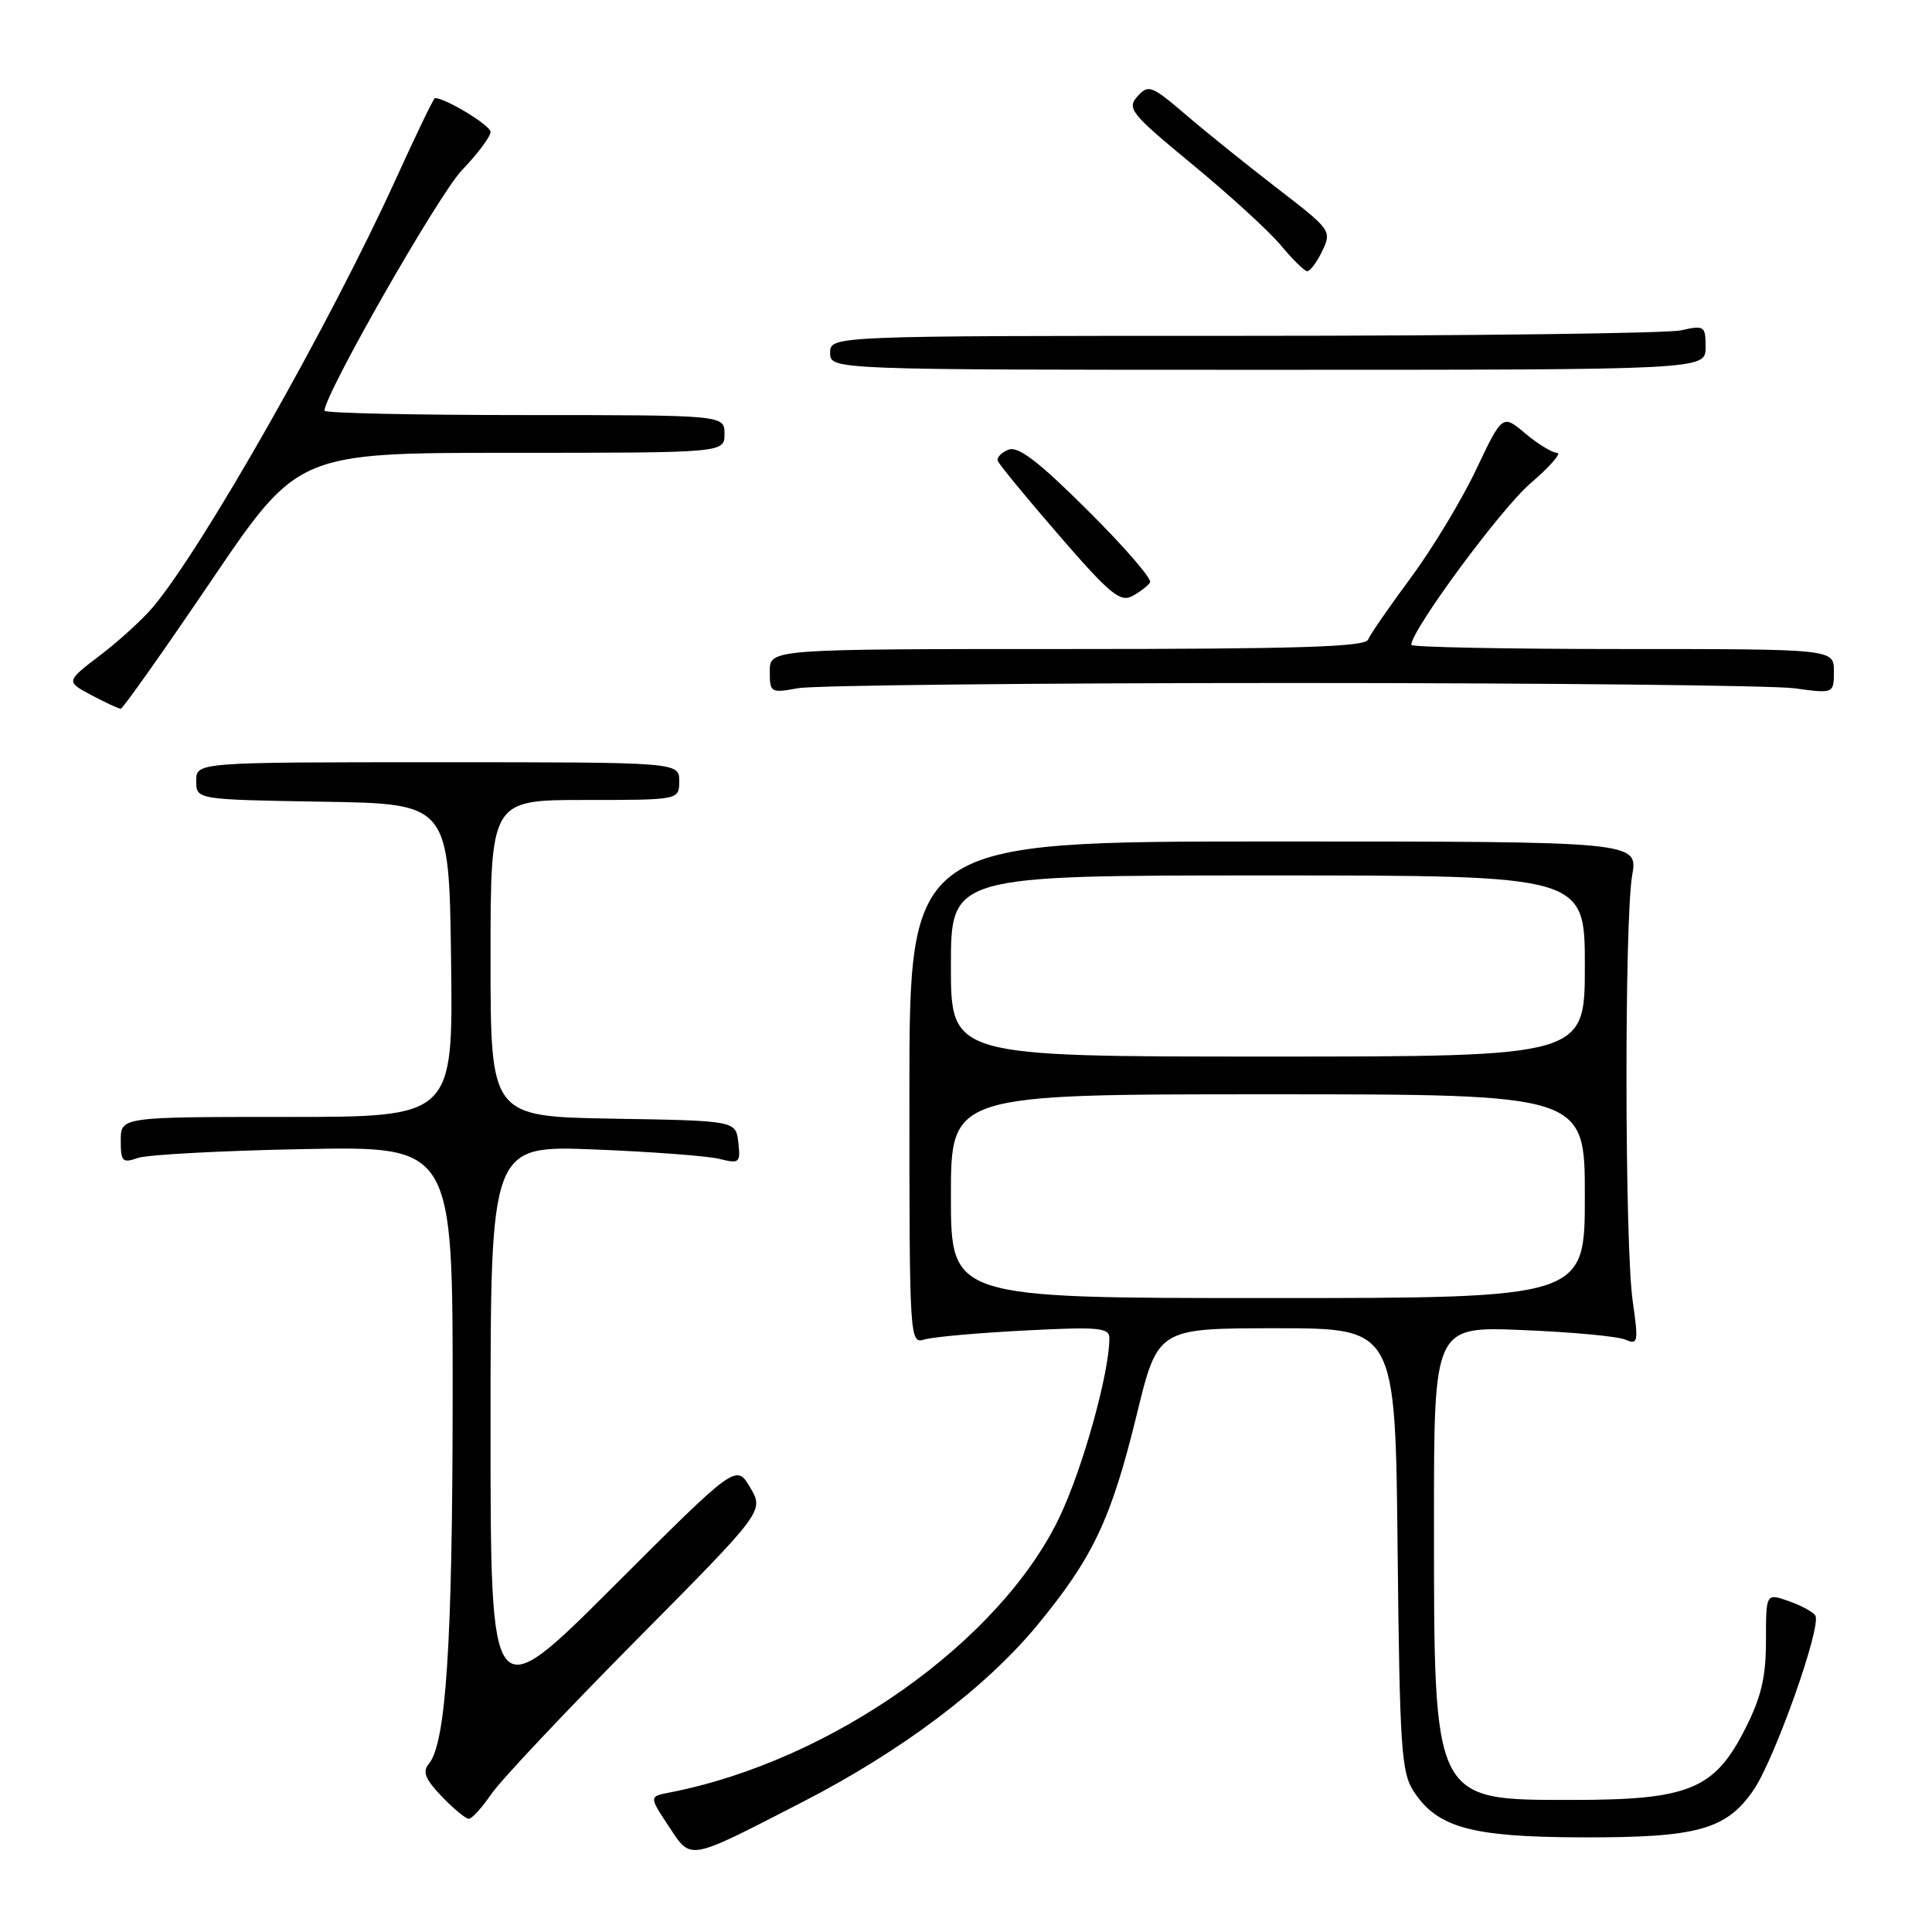 <?xml version="1.0" encoding="UTF-8" standalone="no"?>
<!DOCTYPE svg PUBLIC "-//W3C//DTD SVG 1.1//EN" "http://www.w3.org/Graphics/SVG/1.1/DTD/svg11.dtd" >
<svg xmlns="http://www.w3.org/2000/svg" xmlns:xlink="http://www.w3.org/1999/xlink" version="1.1" viewBox="0 0 256 256">
 <g >
 <path fill="currentColor"
d=" M 106.27 238.81 C 119.45 232.04 130.59 223.65 137.45 215.34 C 144.83 206.39 147.24 201.29 150.61 187.50 C 153.41 176.00 153.41 176.00 169.15 176.00 C 184.89 176.00 184.89 176.00 185.19 205.30 C 185.47 231.68 185.68 234.87 187.33 237.38 C 190.48 242.18 194.97 243.41 209.50 243.46 C 224.90 243.51 228.72 242.46 232.34 237.21 C 235.14 233.14 241.41 215.47 240.54 214.07 C 240.25 213.59 238.65 212.73 237.00 212.15 C 234.00 211.10 234.00 211.10 234.00 217.37 C 234.00 222.23 233.38 224.87 231.25 229.07 C 227.18 237.11 223.81 238.50 208.35 238.50 C 189.82 238.50 190.01 238.89 190.01 201.63 C 190.00 175.75 190.00 175.75 201.75 176.24 C 208.21 176.50 214.33 177.07 215.34 177.50 C 217.06 178.23 217.12 177.89 216.34 172.39 C 215.28 164.99 215.23 122.04 216.27 116.00 C 217.05 111.50 217.05 111.50 168.77 111.50 C 120.50 111.50 120.50 111.50 120.50 144.80 C 120.50 177.64 120.53 178.09 122.50 177.49 C 123.60 177.15 129.56 176.62 135.75 176.30 C 145.56 175.79 147.00 175.92 147.00 177.30 C 147.00 181.87 143.52 194.41 140.45 200.90 C 132.62 217.47 110.18 233.35 88.75 237.51 C 86.00 238.04 86.00 238.04 88.59 241.96 C 91.64 246.56 90.94 246.69 106.27 238.81 Z  M 65.08 237.75 C 66.29 235.96 74.93 226.79 84.27 217.36 C 101.25 200.23 101.25 200.23 99.40 197.10 C 97.55 193.97 97.55 193.97 81.28 210.22 C 65.00 226.48 65.00 226.48 65.00 189.13 C 65.00 151.77 65.00 151.77 78.75 152.31 C 86.31 152.61 93.77 153.17 95.33 153.56 C 97.99 154.22 98.14 154.09 97.83 151.38 C 97.50 148.50 97.50 148.50 81.25 148.23 C 65.00 147.95 65.00 147.95 65.00 126.98 C 65.00 106.00 65.00 106.00 77.50 106.00 C 90.00 106.00 90.00 106.00 90.00 103.50 C 90.00 101.00 90.00 101.00 58.00 101.00 C 26.00 101.00 26.00 101.00 26.00 103.48 C 26.00 105.95 26.00 105.95 42.75 106.23 C 59.50 106.50 59.50 106.50 59.77 127.25 C 60.04 148.00 60.04 148.00 38.02 148.00 C 16.00 148.00 16.00 148.00 16.00 151.12 C 16.00 153.92 16.23 154.15 18.25 153.44 C 19.49 153.00 29.39 152.47 40.25 152.26 C 60.00 151.88 60.00 151.88 59.98 185.19 C 59.96 217.78 59.10 230.97 56.83 233.71 C 55.95 234.77 56.33 235.73 58.53 238.04 C 60.10 239.67 61.71 241.00 62.12 241.00 C 62.53 241.00 63.86 239.54 65.08 237.75 Z  M 27.99 76.95 C 39.48 60.00 39.48 60.00 67.74 60.00 C 96.00 60.00 96.00 60.00 96.00 57.50 C 96.00 55.00 96.00 55.00 69.50 55.00 C 54.92 55.00 43.00 54.74 43.00 54.42 C 43.00 52.25 58.14 25.74 61.21 22.55 C 63.29 20.38 65.00 18.10 65.00 17.48 C 65.00 16.62 59.06 13.00 57.63 13.00 C 57.46 13.00 55.13 17.84 52.44 23.75 C 43.72 42.91 26.96 72.45 20.29 80.42 C 18.94 82.02 15.79 84.91 13.28 86.82 C 8.72 90.30 8.72 90.30 12.11 92.11 C 13.97 93.10 15.72 93.91 16.00 93.91 C 16.27 93.91 21.67 86.28 27.99 76.95 Z  M 171.00 90.50 C 204.82 90.50 234.86 90.82 237.75 91.20 C 243.00 91.91 243.00 91.91 243.00 88.95 C 243.00 86.00 243.00 86.00 215.00 86.00 C 199.60 86.00 187.00 85.75 187.00 85.45 C 187.00 83.51 198.88 67.40 202.78 64.06 C 205.37 61.83 206.97 60.01 206.33 60.01 C 205.68 60.00 203.79 58.85 202.12 57.44 C 199.08 54.89 199.08 54.89 195.59 62.23 C 193.68 66.27 189.78 72.71 186.95 76.54 C 184.11 80.37 181.56 84.06 181.28 84.75 C 180.90 85.72 171.98 86.00 141.39 86.00 C 102.00 86.00 102.00 86.00 102.00 88.94 C 102.00 91.79 102.11 91.85 105.75 91.19 C 107.81 90.81 137.18 90.50 171.00 90.50 Z  M 152.39 77.17 C 152.67 76.72 148.96 72.43 144.14 67.64 C 137.64 61.17 134.93 59.09 133.65 59.58 C 132.69 59.95 132.05 60.62 132.21 61.07 C 132.37 61.52 136.02 65.97 140.33 70.94 C 147.02 78.67 148.43 79.84 150.02 78.99 C 151.05 78.44 152.12 77.62 152.39 77.17 Z  M 226.00 46.02 C 226.00 43.19 225.85 43.08 222.75 43.77 C 220.96 44.17 194.86 44.50 164.75 44.50 C 110.00 44.50 110.00 44.50 110.00 46.75 C 110.00 49.00 110.00 49.00 168.00 49.00 C 226.00 49.00 226.00 49.00 226.00 46.02 Z  M 175.20 33.27 C 176.48 30.59 176.38 30.45 169.33 25.02 C 165.38 21.98 159.93 17.60 157.21 15.27 C 152.58 11.31 152.17 11.15 150.72 12.77 C 149.28 14.37 149.83 15.05 158.06 21.84 C 162.96 25.88 168.21 30.68 169.73 32.52 C 171.25 34.35 172.81 35.89 173.20 35.93 C 173.58 35.97 174.48 34.77 175.20 33.27 Z  M 126.00 158.50 C 126.00 145.00 126.00 145.00 168.00 145.00 C 210.00 145.00 210.00 145.00 210.00 158.50 C 210.00 172.00 210.00 172.00 168.00 172.00 C 126.00 172.00 126.00 172.00 126.00 158.50 Z  M 126.00 128.00 C 126.00 116.00 126.00 116.00 168.00 116.00 C 210.00 116.00 210.00 116.00 210.00 128.00 C 210.00 140.00 210.00 140.00 168.00 140.00 C 126.00 140.00 126.00 140.00 126.00 128.00 Z "/>
</g>
</svg>